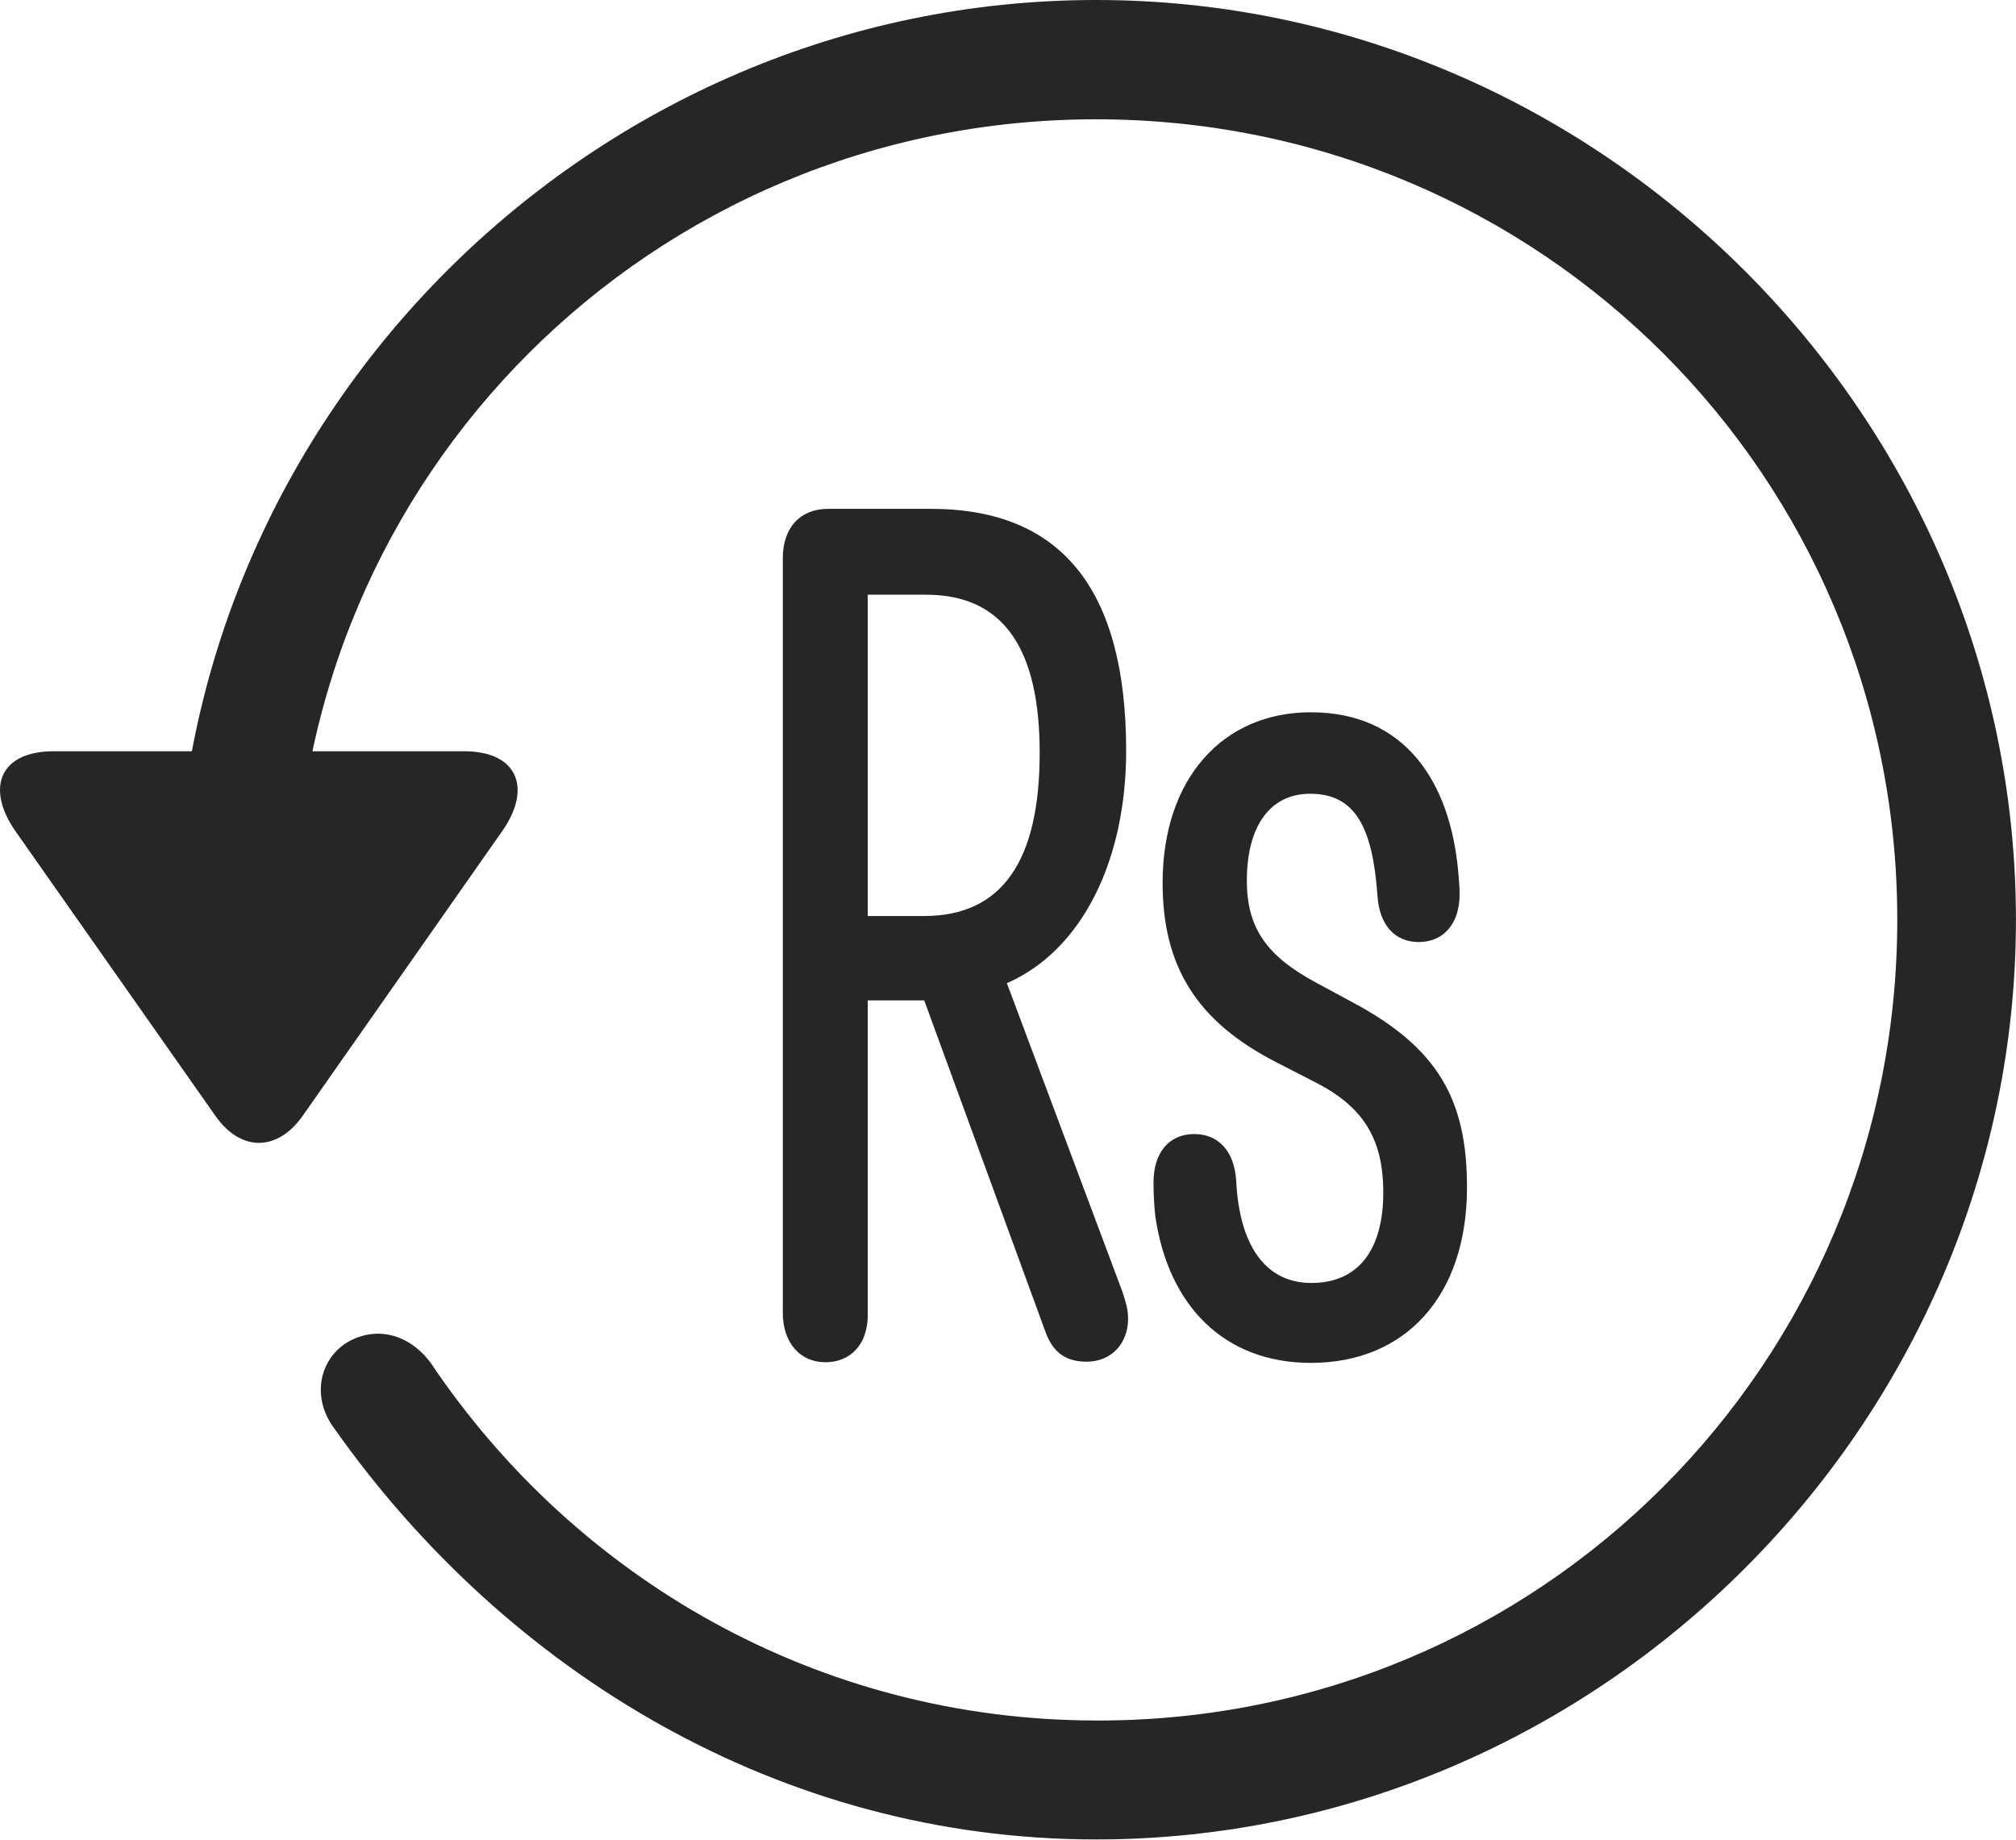 <?xml version="1.0" encoding="UTF-8"?>
<!--Generator: Apple Native CoreSVG 232.5-->
<!DOCTYPE svg
PUBLIC "-//W3C//DTD SVG 1.1//EN"
       "http://www.w3.org/Graphics/SVG/1.1/DTD/svg11.dtd">
<svg version="1.1" xmlns="http://www.w3.org/2000/svg" xmlns:xlink="http://www.w3.org/1999/xlink" width="107.333" height="97.993">
 <g>
  <rect height="97.993" opacity="0" width="107.333" x="0" y="0"/>
  <path d="M58.358 97.944C85.161 97.944 107.33 75.776 107.33 48.972C107.33 22.135 85.161 0 58.358 0C31.52 0 9.385 22.101 9.385 48.938L15.703 48.938C15.703 25.316 34.735 6.352 58.358 6.352C81.98 6.352 101.012 25.35 101.012 48.972C101.012 72.594 81.98 91.679 58.358 91.611C43.518 91.593 30.615 84.007 22.947 72.592C21.812 71.044 20.047 70.561 18.481 71.479C16.997 72.397 16.566 74.416 17.802 76.066C26.943 89.016 41.539 97.944 58.358 97.944ZM2.85 40.002C7.79875e-05 40.002-0.788 41.956 0.829 44.267L11.479 59.431C12.833 61.344 14.768 61.31 16.103 59.431L26.753 44.233C28.336 41.956 27.548 40.002 24.717 40.002Z" fill="#000000" fill-opacity="0.85"/>
  <path d="M43.946 72.535C45.273 72.535 46.199 71.59 46.199 70.031L46.199 53.266L49.206 53.266L55.654 70.897C56.082 72.107 56.846 72.505 57.855 72.505C59.194 72.505 60.06 71.511 60.06 70.218C60.06 69.719 59.943 69.352 59.76 68.786L53.608 52.352C57.651 50.577 59.957 45.759 59.957 39.979C59.957 31.344 56.48 27.094 49.56 27.094L44.089 27.094C42.622 27.094 41.677 28.073 41.677 29.727L41.677 69.899C41.677 71.508 42.604 72.535 43.946 72.535ZM46.199 48.774L46.199 31.665L49.294 31.665C53.413 31.665 55.353 34.509 55.353 40.095C55.353 45.794 53.383 48.774 49.208 48.774ZM69.789 72.569C74.842 72.569 78.104 68.996 78.104 63.213C78.104 58.512 76.52 55.783 72.025 53.377L70.094 52.336C67.461 50.92 66.383 49.443 66.383 46.888C66.383 44.024 67.594 42.265 69.755 42.265C72.138 42.265 73.079 44.016 73.338 47.704C73.439 49.215 74.227 50.16 75.539 50.16C76.851 50.16 77.71 49.181 77.71 47.622C77.71 47.239 77.676 46.86 77.643 46.478C77.215 41.55 74.743 37.926 69.789 37.926C65.059 37.926 61.898 41.511 61.898 47.007C61.898 51.422 63.682 54.351 67.89 56.531L69.949 57.587C72.575 58.902 73.646 60.623 73.646 63.498C73.646 66.587 72.289 68.313 69.819 68.313C67.343 68.313 65.981 66.276 65.816 62.87C65.715 61.295 64.875 60.384 63.581 60.384C62.239 60.384 61.414 61.378 61.414 62.953C61.414 63.569 61.444 64.151 61.508 64.749C62.203 69.563 65.21 72.569 69.789 72.569Z" fill="#000000" fill-opacity="0.85"/>
 </g>
</svg>
